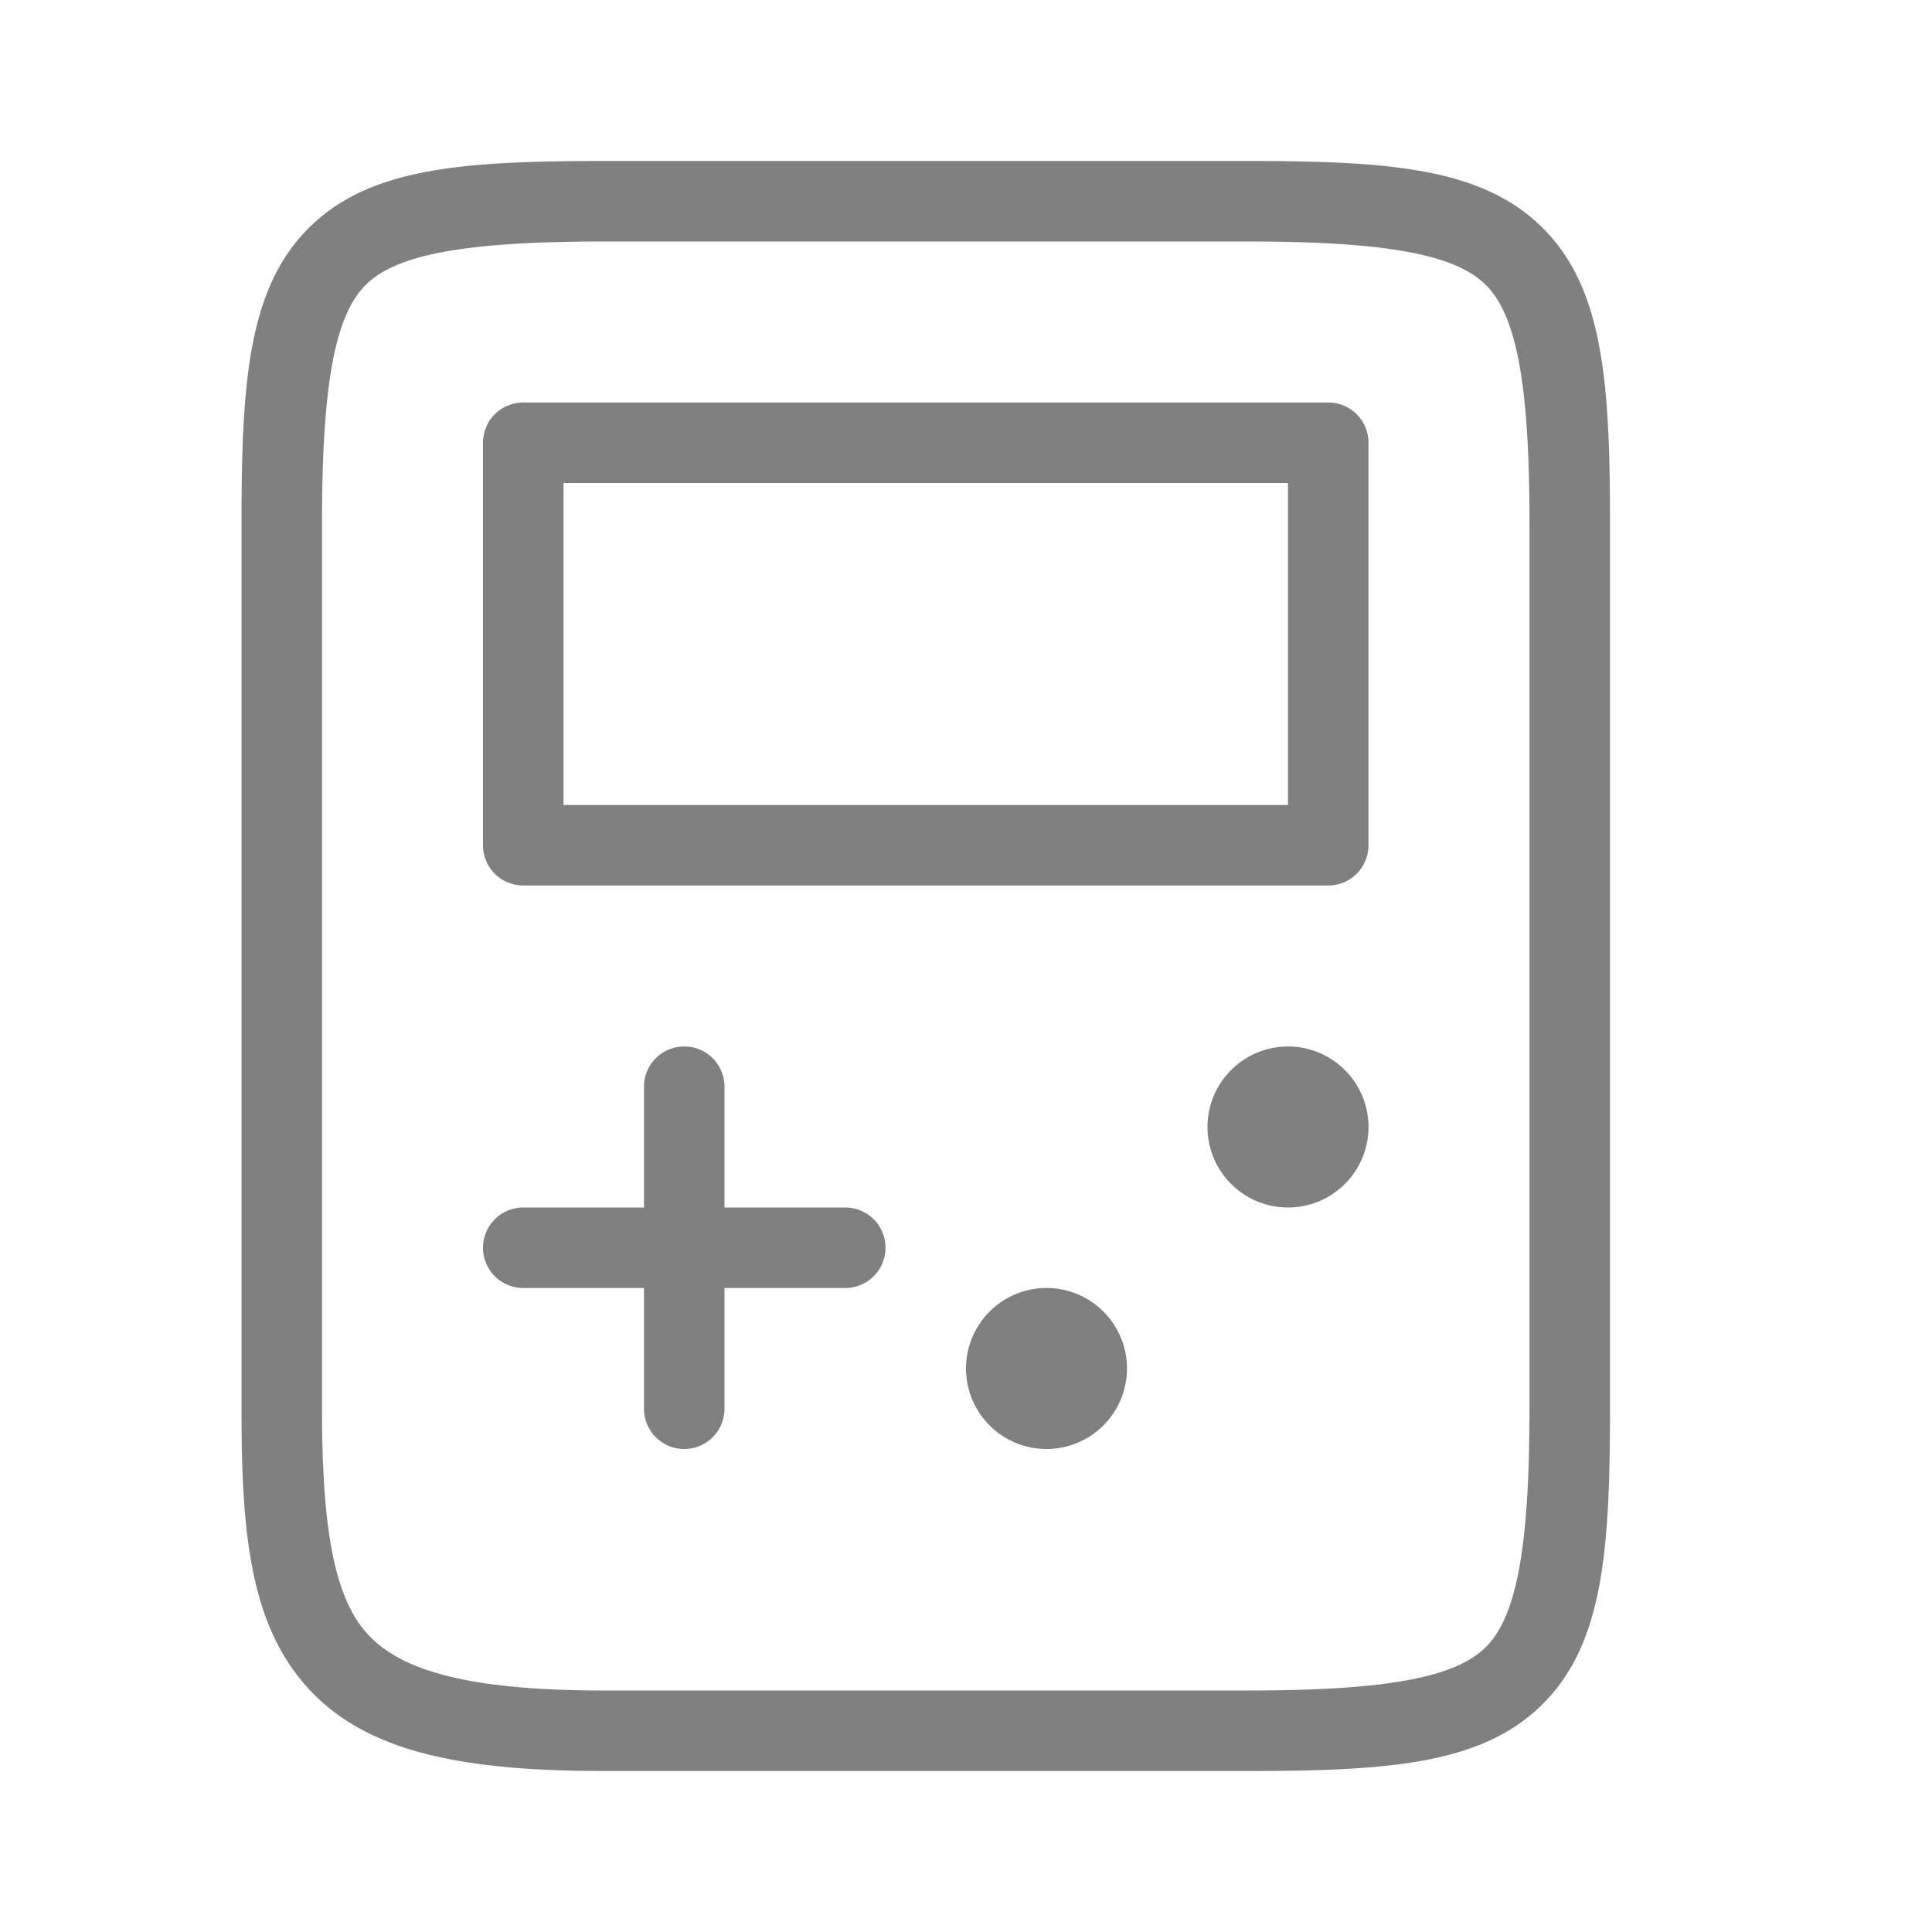 <svg height="24" width="24" xmlns="http://www.w3.org/2000/svg"><path style="color:#000;fill:gray;-inkscape-stroke:none" d="M7.5 2c-1.774 0-2.92.088-3.666.834S3 4.726 3 6.5v11c0 1.528.101 2.664.816 3.459C4.532 21.754 5.702 22 7.5 22h8c1.774 0 2.92-.088 3.666-.834S20 19.274 20 17.5v-11c0-1.774-.088-2.92-.834-3.666S17.274 2 15.5 2h-8zm0 1h8c1.726 0 2.58.162 2.959.541.38.38.541 1.233.541 2.959v11c0 1.726-.162 2.58-.541 2.959-.38.38-1.233.541-2.959.541h-8c-1.702 0-2.532-.254-2.941-.709C4.149 19.836 4 18.972 4 17.5v-11c0-1.726.162-2.58.541-2.959C4.921 3.161 5.774 3 7.5 3zm-1 2a.5.5 0 0 0-.5.5v5a.5.5 0 0 0 .5.5h10a.5.5 0 0 0 .5-.5v-5a.5.5 0 0 0-.5-.5h-10zM7 6h9v4H7V6zm1.5 7c-.277 0-.5.223-.5.5V15H6.5a.499.499 0 1 0 0 1H8v1.5a.499.499 0 1 0 1 0V16h1.5a.499.499 0 1 0 0-1H9v-1.5c0-.277-.223-.5-.5-.5zm7.5 0a1 1 0 0 0-1 1 1 1 0 0 0 1 1 1 1 0 0 0 1-1 1 1 0 0 0-1-1zm-3 3a1 1 0 0 0-1 1 1 1 0 0 0 1 1 1 1 0 0 0 1-1 1 1 0 0 0-1-1z"/></svg>